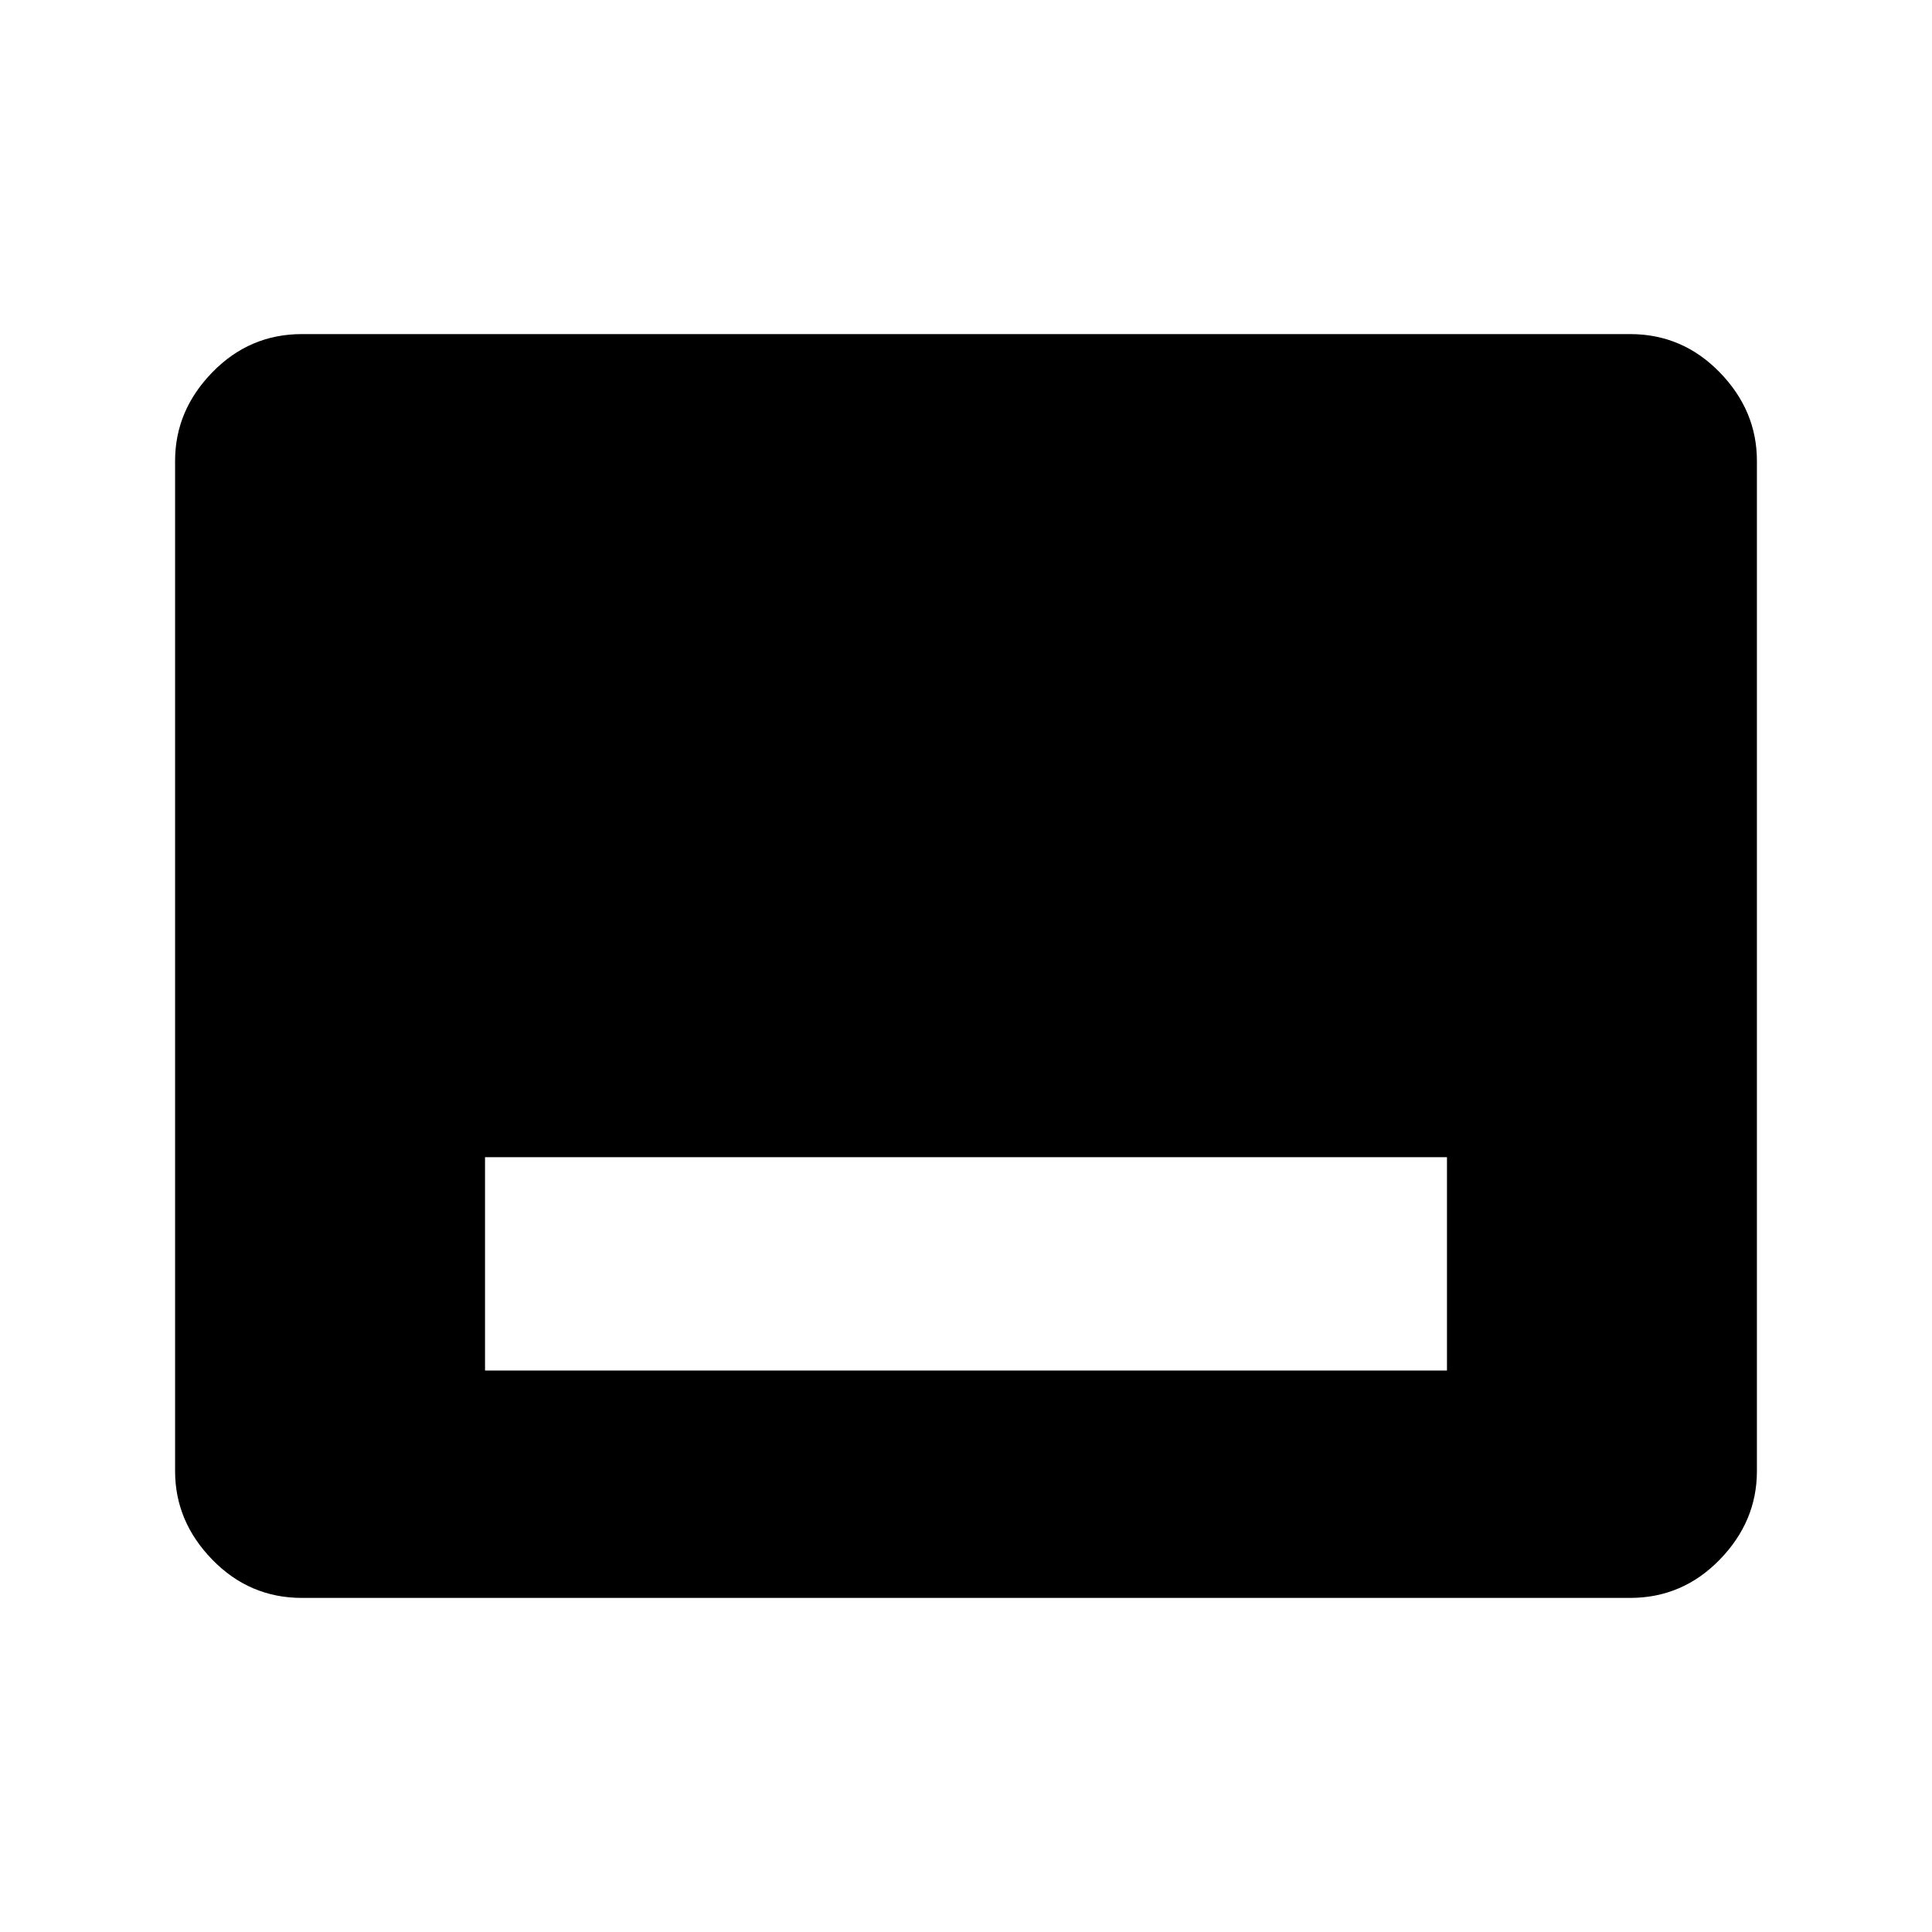 <svg xmlns="http://www.w3.org/2000/svg" height="40" width="40"><path d="M10.042 28.375h19.916v-4.417H10.042ZM6.25 33.083q-1.083 0-1.854-.791-.771-.792-.771-1.834V9.542q0-1.042.771-1.834.771-.791 1.854-.791h27.5q1.083 0 1.854.791.771.792.771 1.834v20.916q0 1.042-.771 1.834-.771.791-1.854.791Z"/></svg>